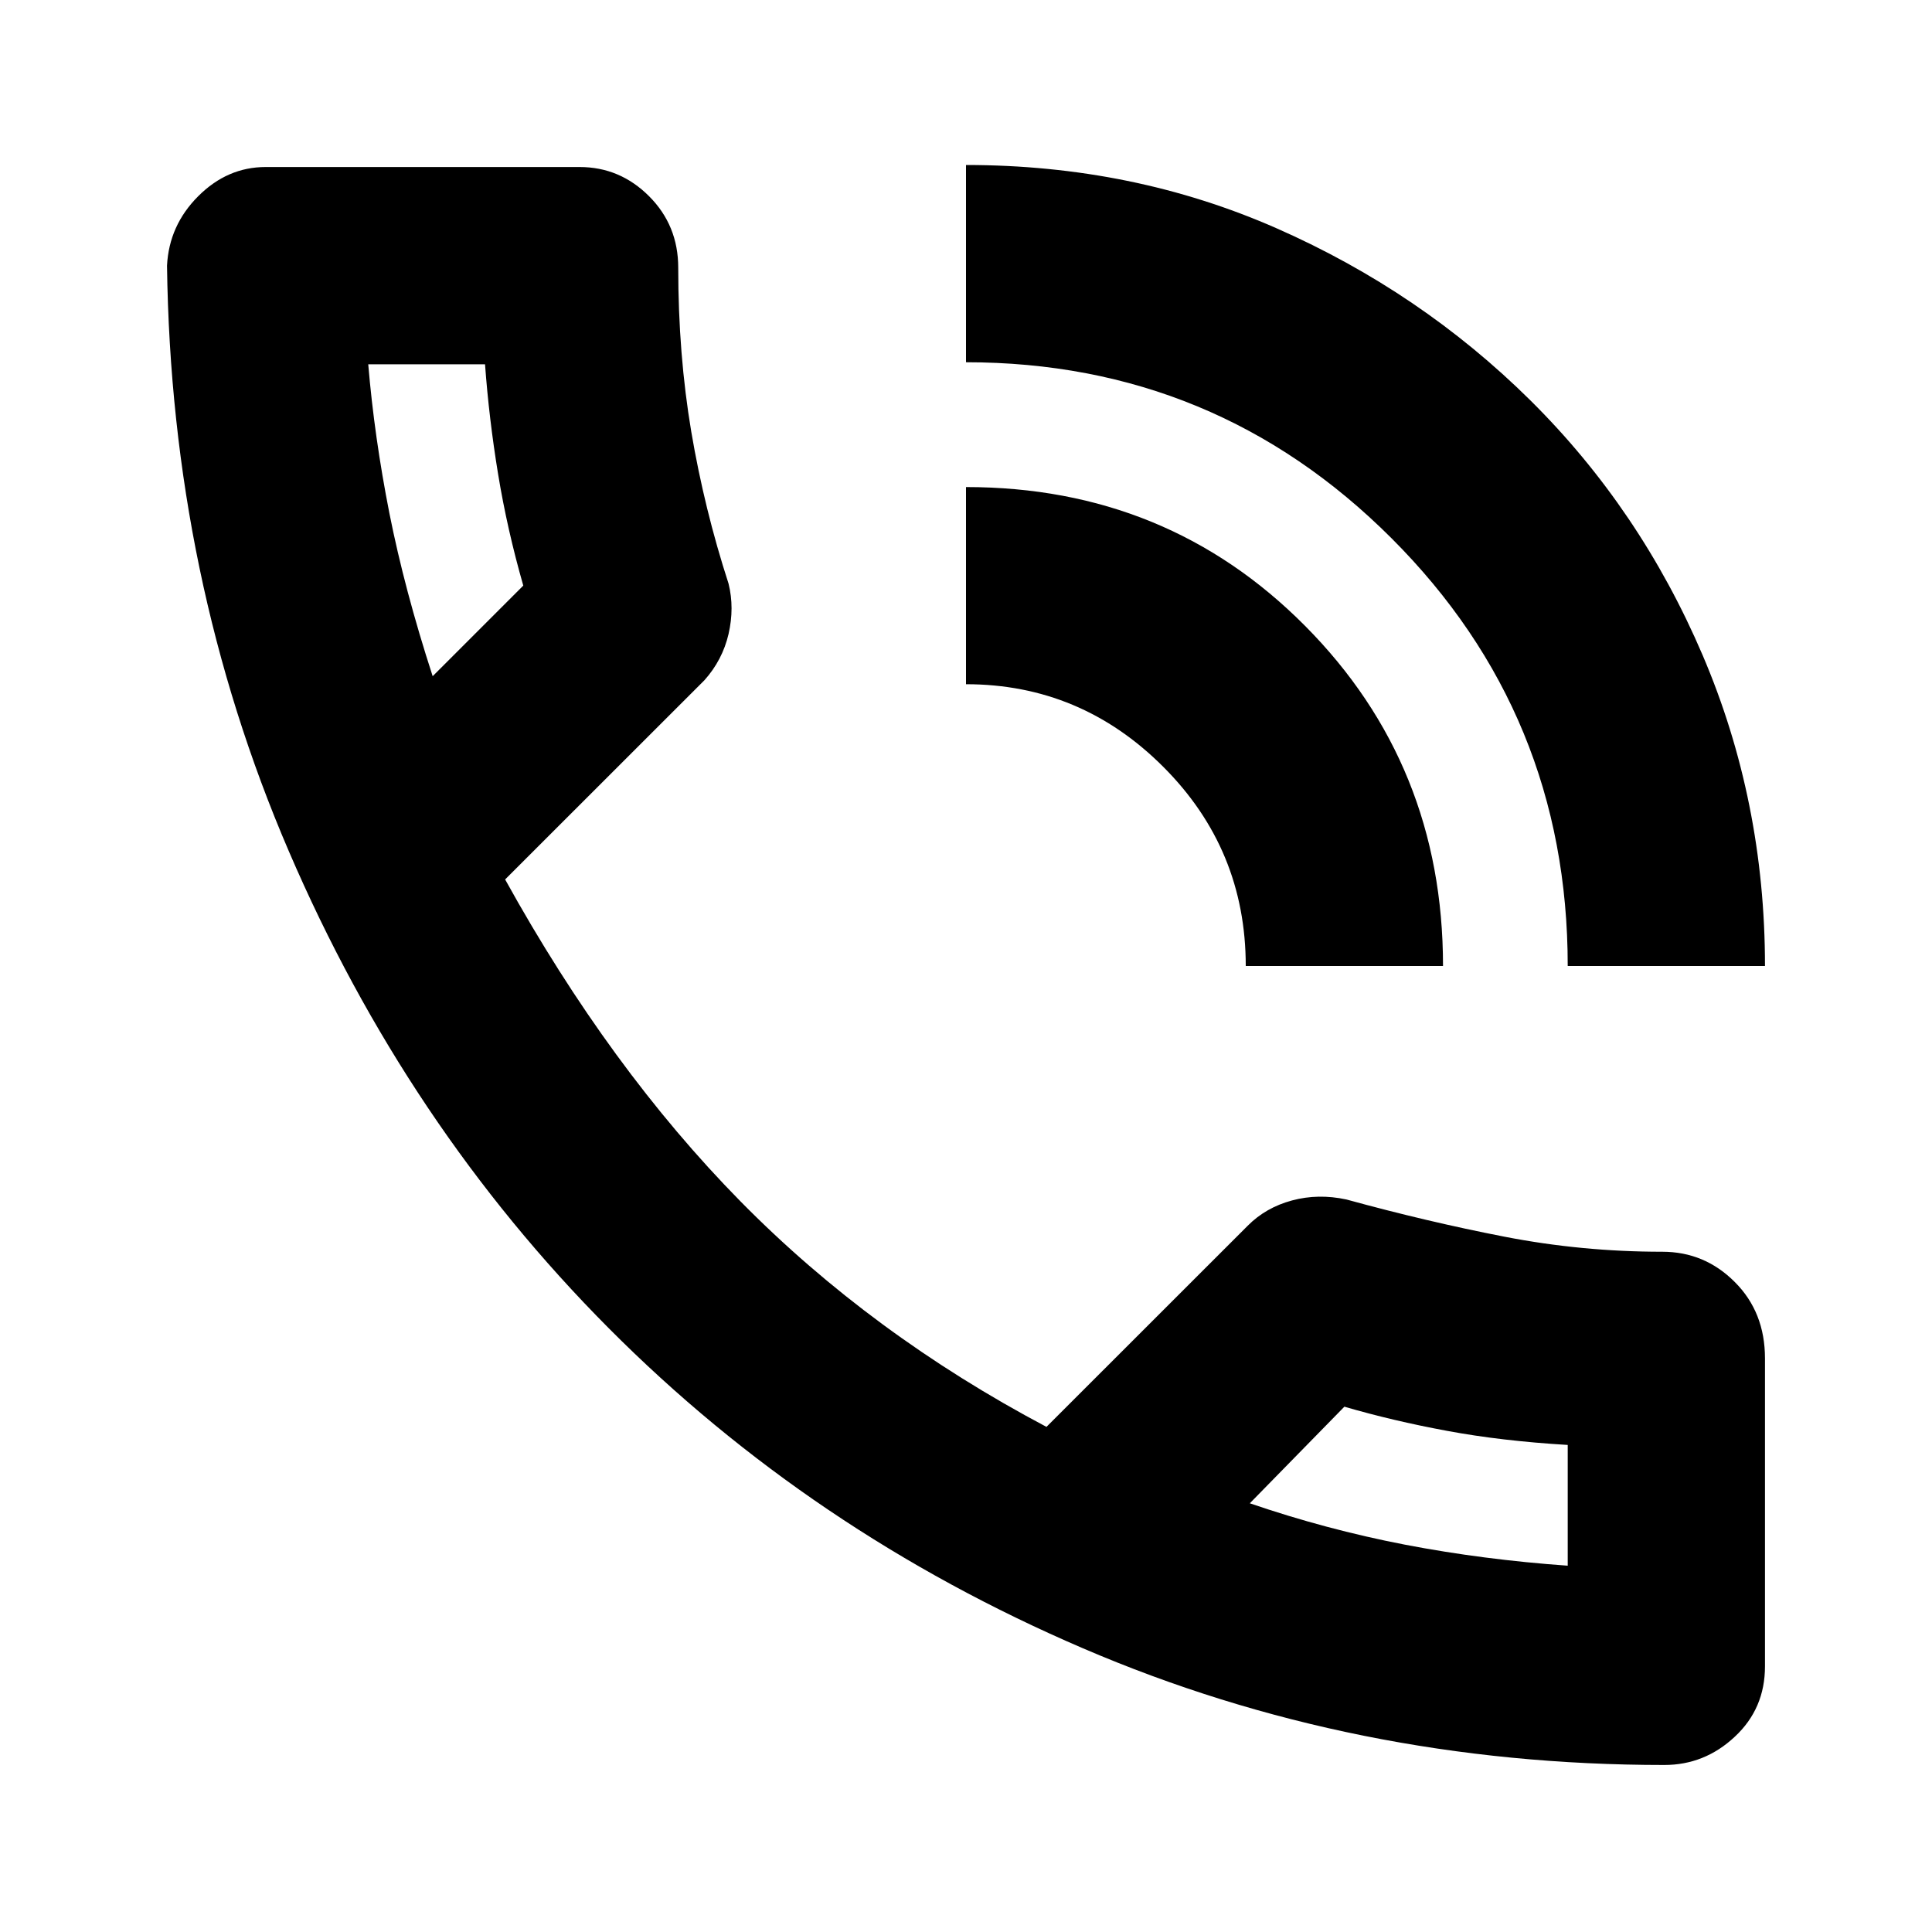 <svg xmlns="http://www.w3.org/2000/svg" height="20" width="20"><path d="M17.229 18.271q-3.208 0-6.021-1.209-2.812-1.208-4.906-3.312T2.99 8.812Q1.771 5.979 1.729 2.75q.021-.417.323-.719t.698-.302H6q.417 0 .719.302t.302.74q0 .896.135 1.698.136.802.386 1.573.062.25 0 .521-.063.27-.25.479L5.229 9.104q1.083 1.958 2.438 3.334 1.354 1.374 3.166 2.333l2.084-2.083q.187-.188.458-.261.271-.073.563-.01.833.229 1.635.385t1.635.156q.438 0 .75.313.313.312.313.791v3.188q0 .438-.313.729-.312.292-.729.292Zm-4.291-2.709q.791.271 1.604.428.812.156 1.687.218h-.01.01v-1.25q-.687-.041-1.25-.146-.562-.104-1.062-.25h.01-.01ZM16.229 10q0-2.604-1.823-4.427Q12.583 3.75 10 3.75V1.708q1.729 0 3.219.657 1.489.656 2.625 1.781 1.135 1.125 1.781 2.635.646 1.511.646 3.219Zm-3.333 0q0-1.208-.854-2.062-.854-.855-2.042-.855V5.042q2.083 0 3.51 1.437Q14.938 7.917 14.938 10ZM4.479 7l.938-.938q-.167-.583-.261-1.156t-.135-1.135v.01-.01H3.812q.063.75.219 1.542.157.791.448 1.687Zm0 0Zm8.459 8.562Z"/></svg>
